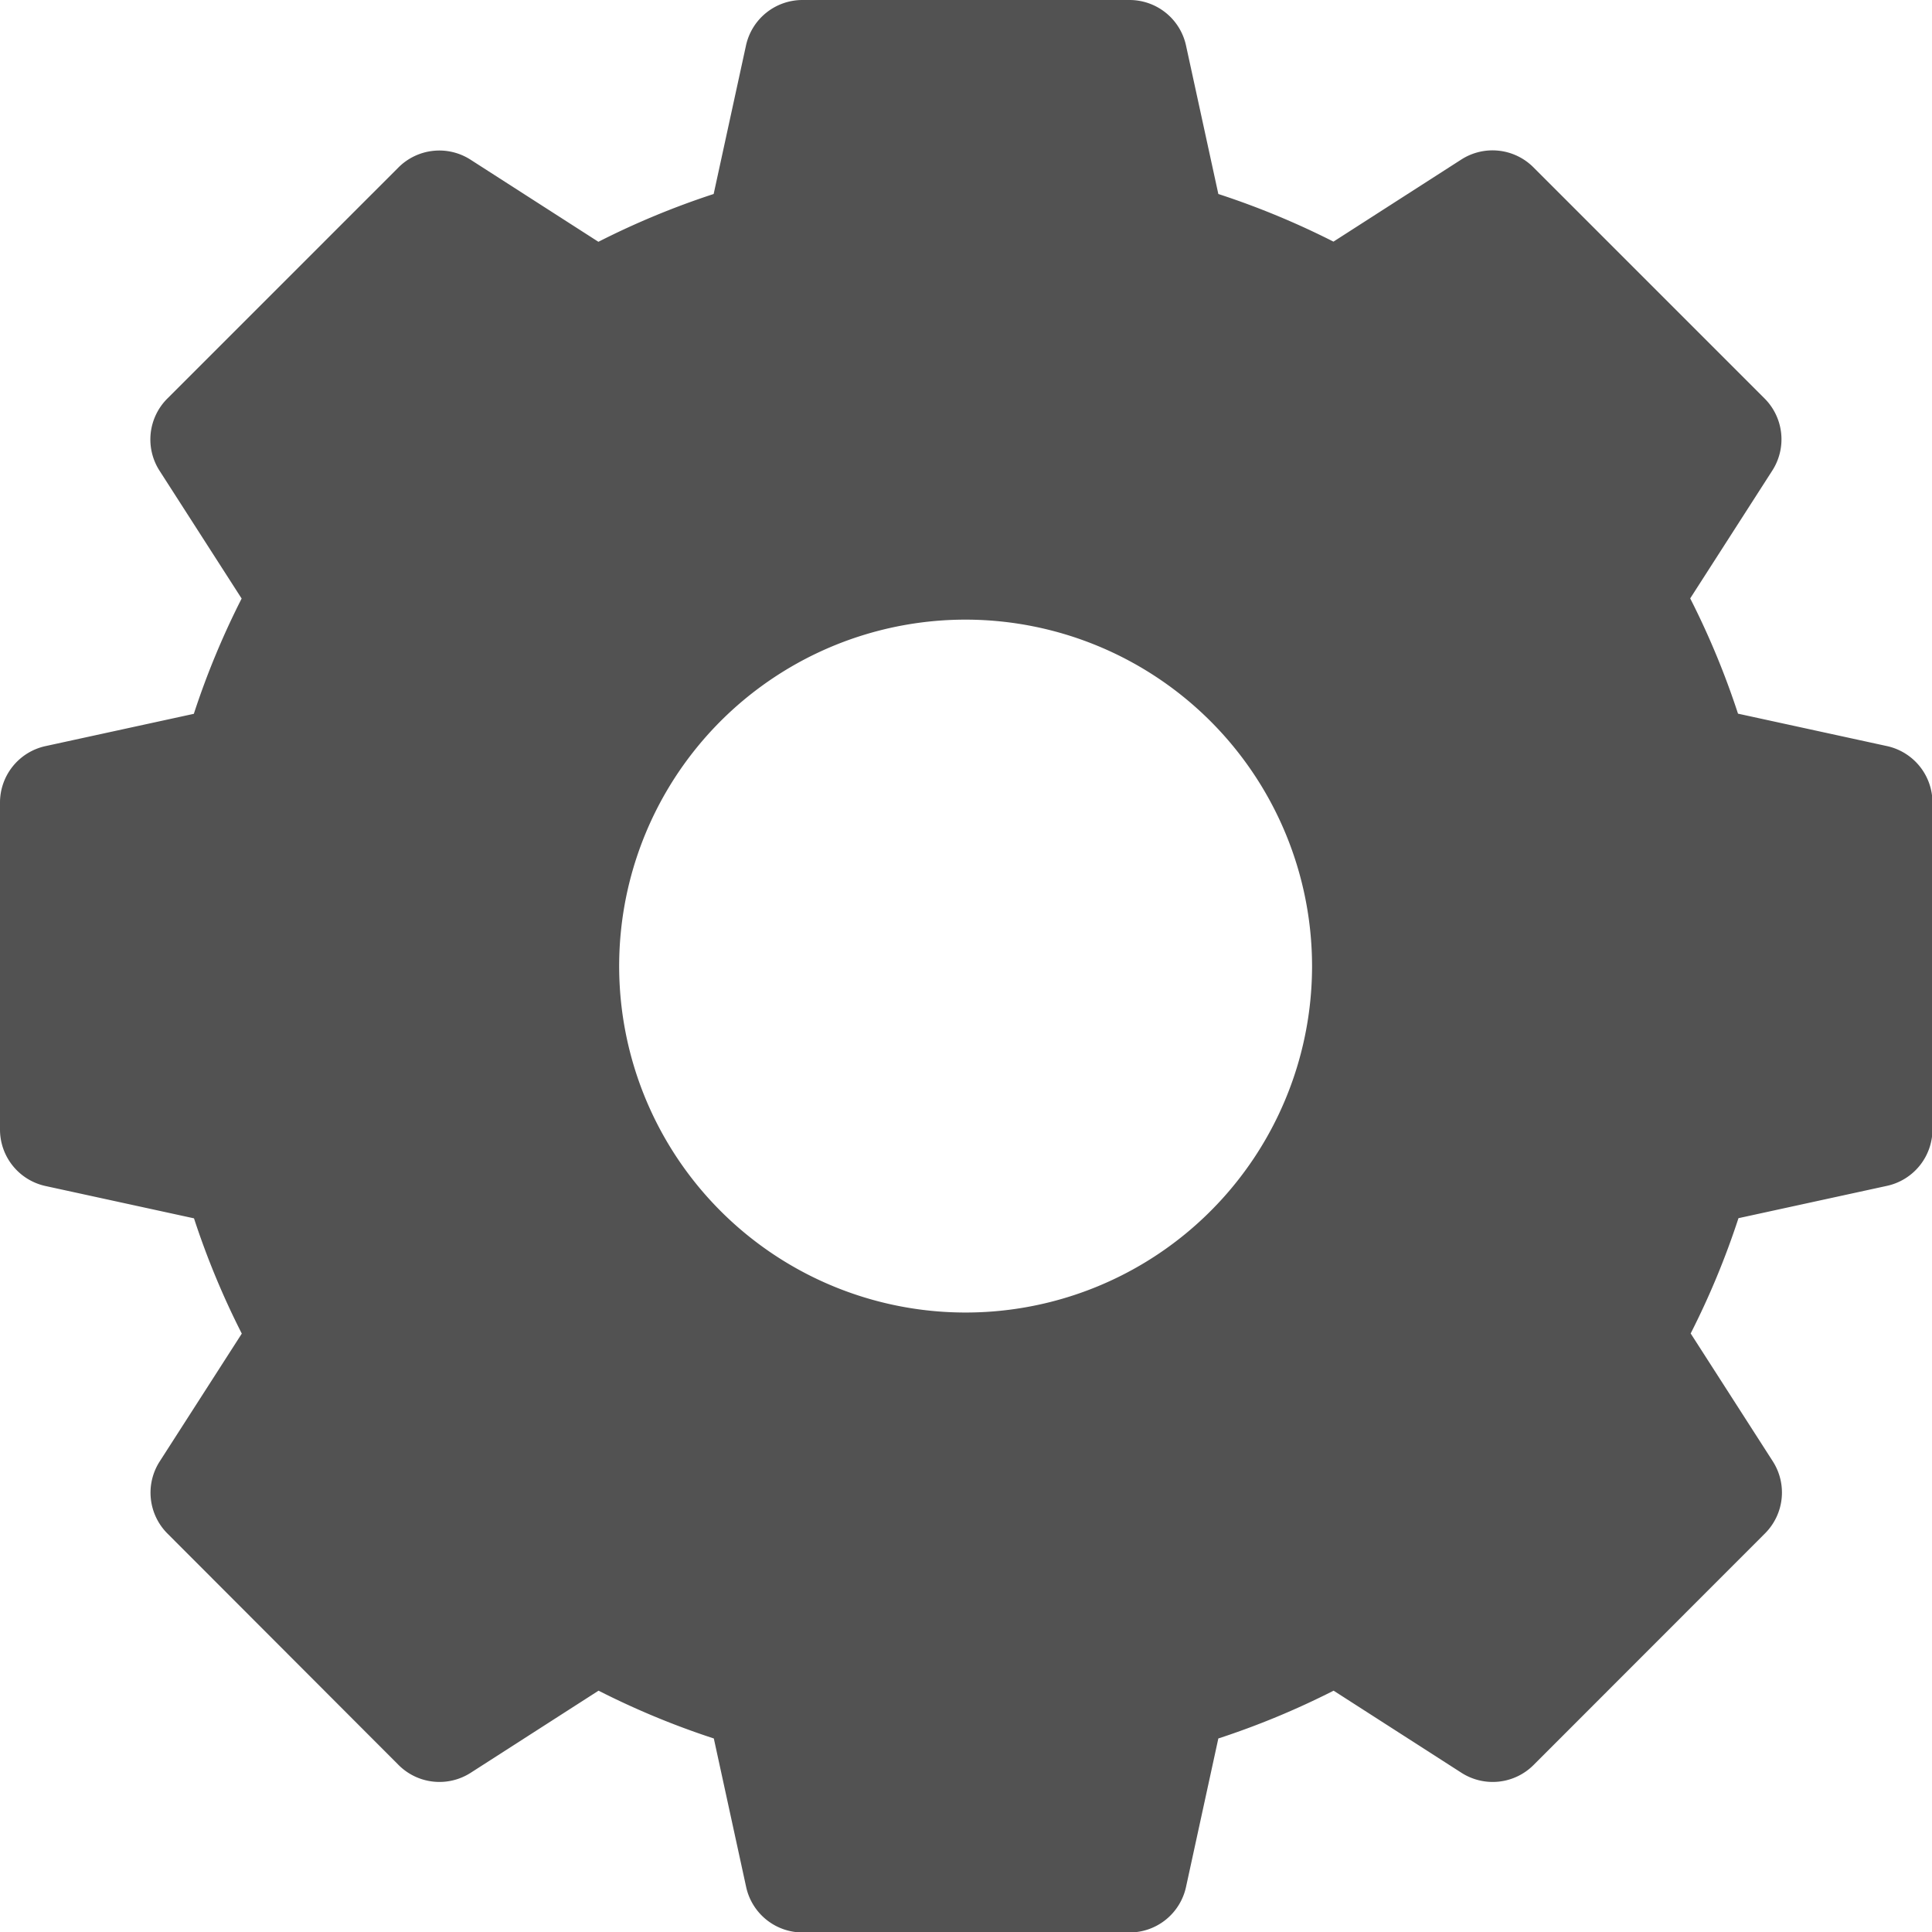 <svg xmlns="http://www.w3.org/2000/svg" width="12.369" height="12.369" viewBox="0 0 12.369 12.369"><defs><style>.a{fill:#272727;opacity:0.8;}</style></defs><path class="a" d="M12.078,4.776l-.951-.207a5.174,5.174,0,0,0-.306-.738l.526-.819a.37.37,0,0,0-.05-.461L9.817,1.071a.37.37,0,0,0-.461-.05l-.819.526A5.174,5.174,0,0,0,7.8,1.242L7.593.291A.37.37,0,0,0,7.232,0H5.137a.37.37,0,0,0-.361.291l-.207.951a5.174,5.174,0,0,0-.738.306l-.819-.526a.37.37,0,0,0-.461.05L1.071,2.552a.37.37,0,0,0-.05.461l.526.819a5.174,5.174,0,0,0-.306.738l-.951.207A.37.37,0,0,0,0,5.137V7.232a.37.37,0,0,0,.291.361l.951.207a5.174,5.174,0,0,0,.306.738l-.526.819a.37.37,0,0,0,.05.461L2.552,11.3a.37.37,0,0,0,.461.05l.819-.526a5.174,5.174,0,0,0,.738.306l.207.951a.37.37,0,0,0,.361.291H7.232a.37.37,0,0,0,.361-.291l.207-.951a5.174,5.174,0,0,0,.738-.306l.819.526a.37.37,0,0,0,.461-.05L11.3,9.817a.37.37,0,0,0,.05-.461l-.526-.819a5.174,5.174,0,0,0,.306-.738l.951-.207a.37.37,0,0,0,.291-.361V5.137A.37.37,0,0,0,12.078,4.776ZM8.4,6.185A2.218,2.218,0,1,1,6.185,3.967,2.22,2.22,0,0,1,8.4,6.185Zm0,0"/></svg>